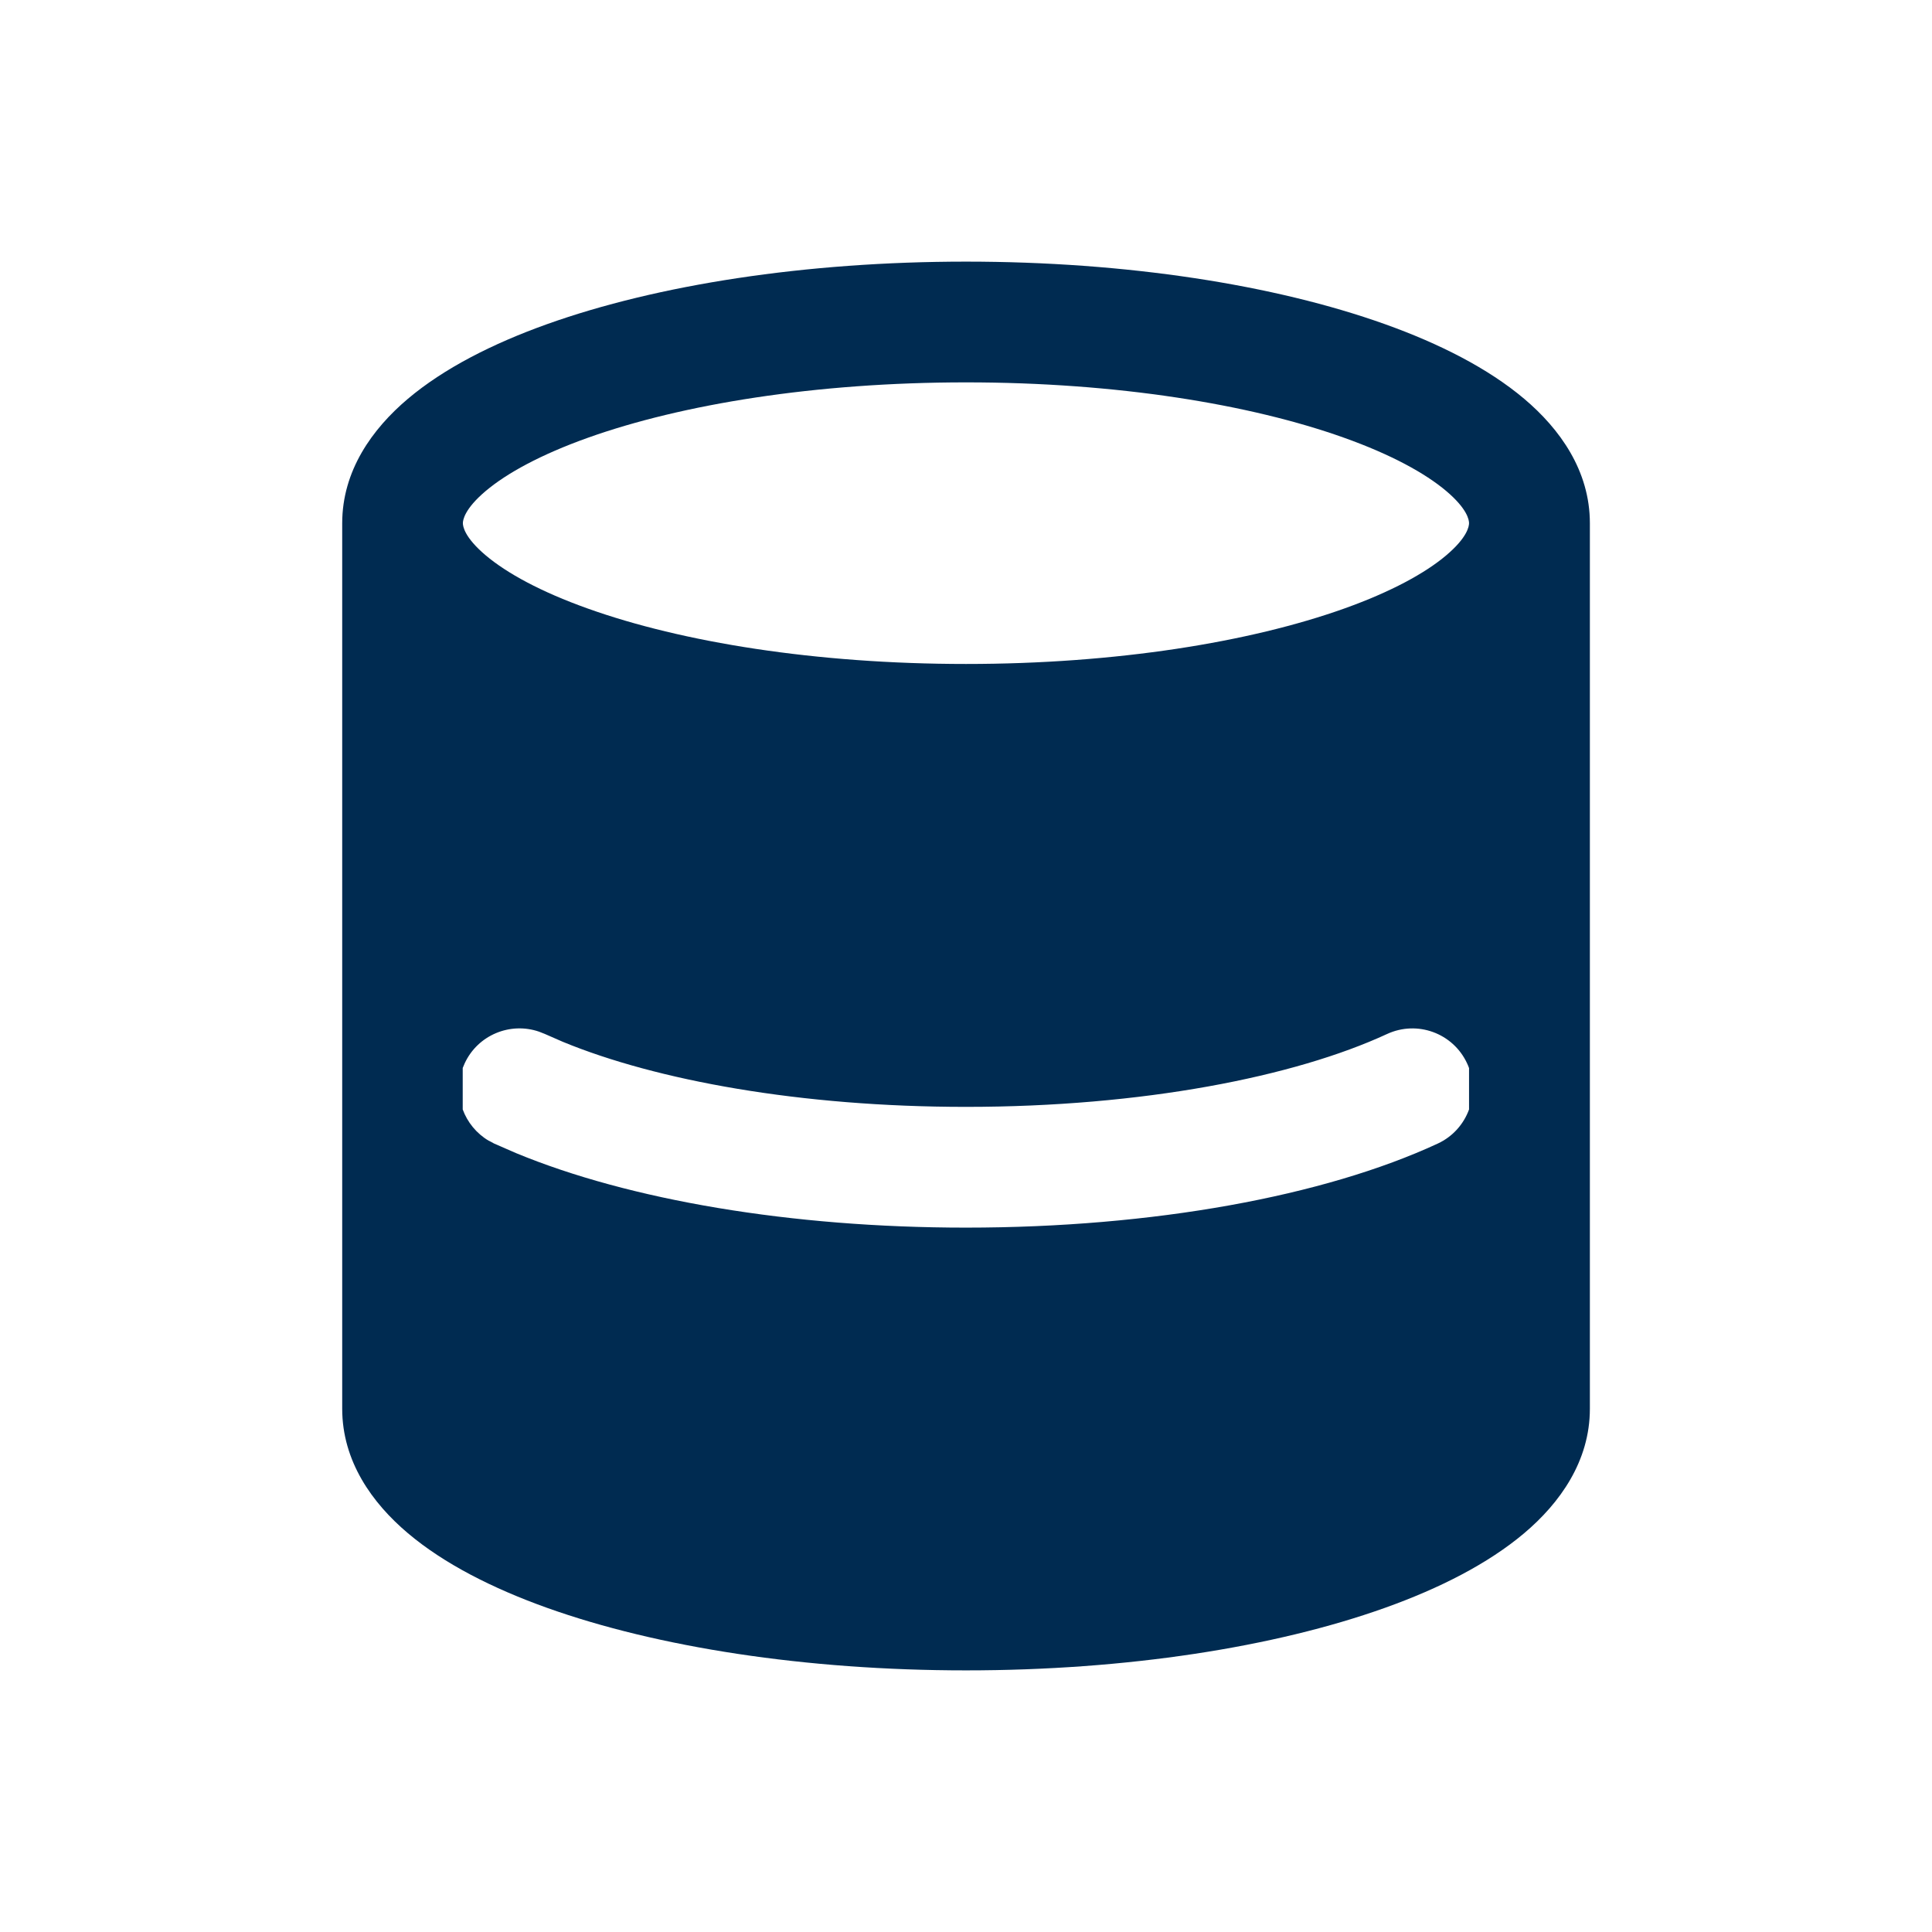 <svg width="24" height="24" viewBox="0 0 24 24" fill="none" xmlns="http://www.w3.org/2000/svg">
<path fill-rule="evenodd" clip-rule="evenodd" d="M16.697,5.438c-1.167,-0.417 -2.827,-0.688 -4.697,-0.688c-1.87,0 -3.531,0.272 -4.697,0.688c-0.586,0.209 -1.008,0.441 -1.269,0.661c-0.264,0.223 -0.284,0.362 -0.284,0.4c0,0.039 0.02,0.177 0.284,0.4c0.261,0.22 0.682,0.452 1.269,0.661c1.166,0.417 2.827,0.688 4.697,0.688c1.87,0 3.531,-0.272 4.697,-0.688c0.586,-0.209 1.008,-0.441 1.268,-0.661c0.264,-0.223 0.284,-0.362 0.284,-0.4c0,-0.039 -0.02,-0.177 -0.284,-0.4c-0.261,-0.22 -0.682,-0.452 -1.268,-0.661zM6.072,14.17l0.067,0.036l0.273,0.119c1.405,0.581 3.41,0.925 5.588,0.925c2.323,-0 4.449,-0.39 5.86,-1.044c0.188,-0.087 0.323,-0.243 0.389,-0.424v-0.514c-0.007,-0.02 -0.015,-0.039 -0.024,-0.058c-0.174,-0.376 -0.619,-0.539 -0.995,-0.365c-1.148,0.531 -3.038,0.905 -5.231,0.905c-2.055,0 -3.845,-0.329 -5.007,-0.808l-0.224,-0.098l-0.071,-0.028c-0.359,-0.124 -0.762,0.041 -0.925,0.394c-0.009,0.019 -0.017,0.038 -0.024,0.057v0.515c0.058,0.158 0.169,0.297 0.322,0.388zM17.202,19.974c-1.367,0.488 -3.206,0.776 -5.202,0.776c-1.996,0 -3.835,-0.288 -5.202,-0.776c-0.68,-0.243 -1.284,-0.55 -1.731,-0.928c-0.444,-0.375 -0.816,-0.894 -0.816,-1.546v-11c0,-0.652 0.372,-1.171 0.816,-1.546c0.448,-0.378 1.051,-0.685 1.731,-0.928c1.367,-0.488 3.206,-0.776 5.202,-0.776c1.996,0 3.835,0.288 5.202,0.776c0.68,0.243 1.284,0.55 1.732,0.928c0.444,0.375 0.816,0.894 0.816,1.546v11c0,0.651 -0.372,1.171 -0.816,1.546c-0.448,0.378 -1.051,0.685 -1.732,0.928z" fill="#002B51"/>
</svg>
